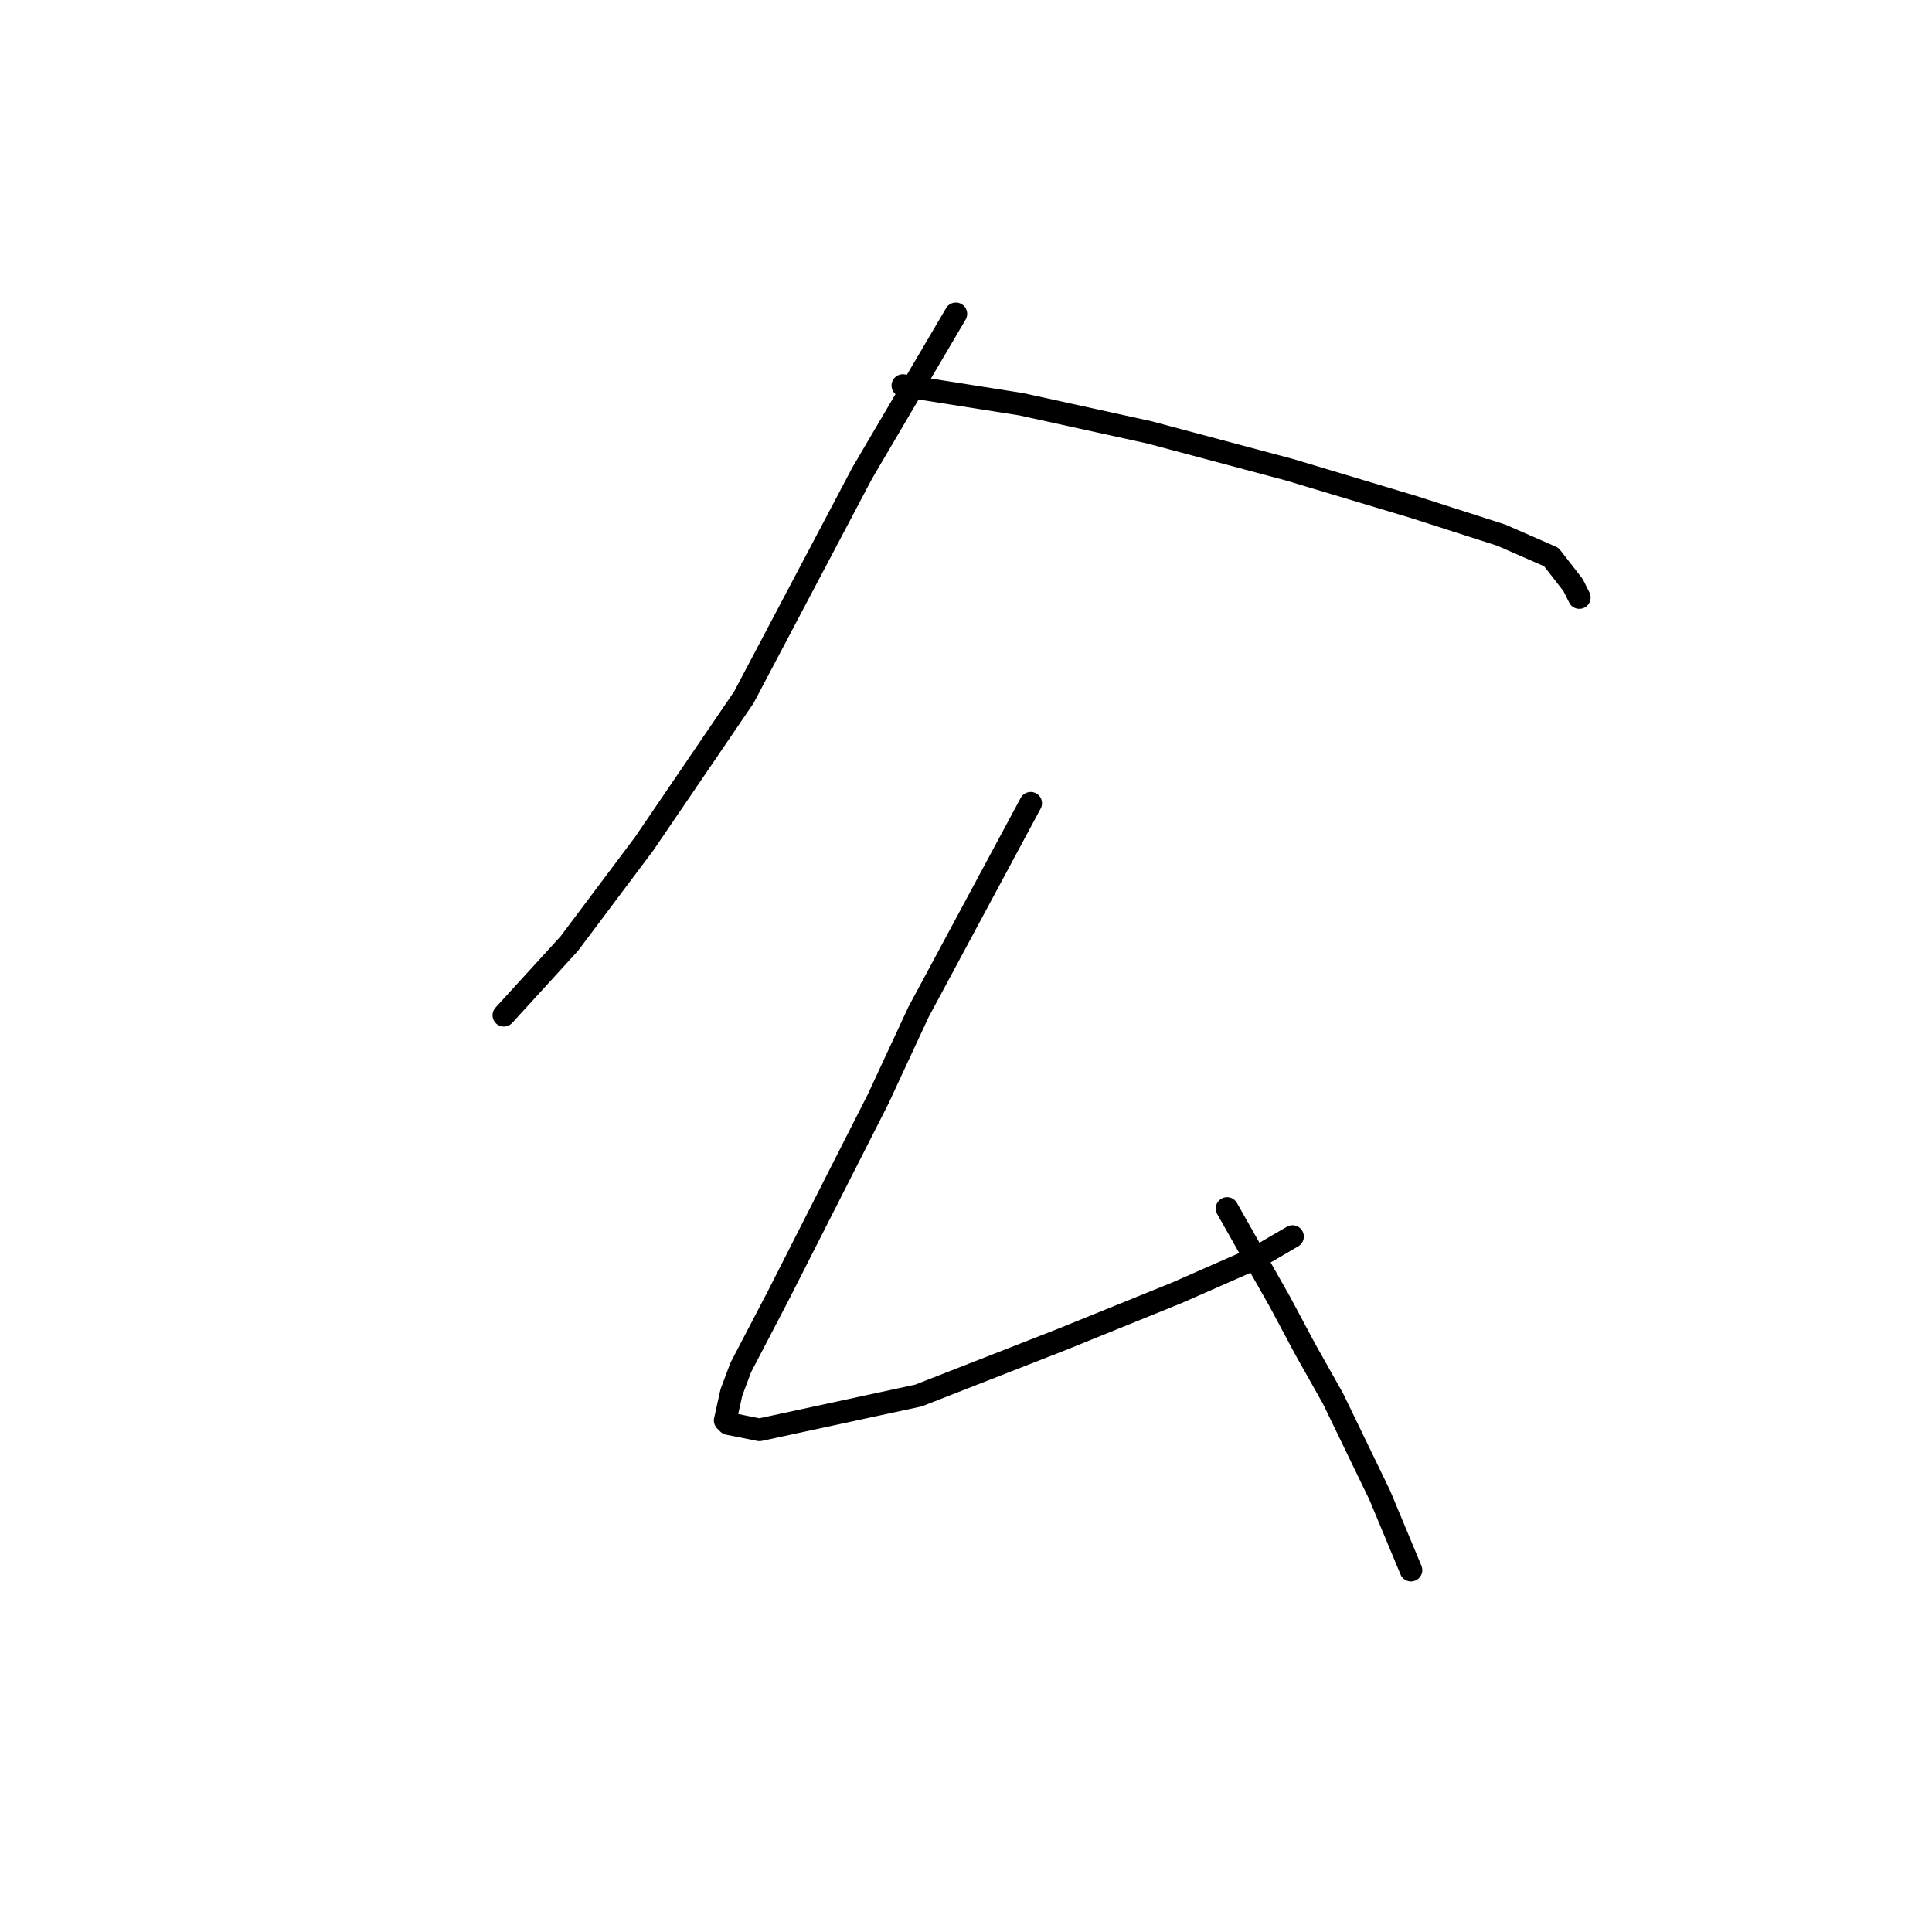 <?xml version="1.0" standalone="no"?>
    <svg width="256" height="256" xmlns="http://www.w3.org/2000/svg" version="1.1">
    <polyline stroke="black" stroke-width="3" stroke-linecap="round" fill="transparent" stroke-linejoin="round" points="126.656 41.589 114.264 62.654 106.416 77.524 98.568 92.394 85.351 111.807 75.437 125.025 66.763 134.525 66.763 134.525 " />
        <polyline stroke="black" stroke-width="3" stroke-linecap="round" fill="transparent" stroke-linejoin="round" points="119.634 51.089 135.33 53.567 152.265 57.285 170.852 62.241 187.374 67.198 198.939 70.915 205.548 73.807 208.44 77.524 209.266 79.176 209.266 79.176 " />
        <polyline stroke="black" stroke-width="3" stroke-linecap="round" fill="transparent" stroke-linejoin="round" points="136.569 106.438 121.699 134.112 116.329 145.677 103.112 171.7 98.155 181.2 96.916 184.504 96.09 188.222 96.503 188.635 100.633 189.461 121.699 184.917 140.699 177.482 155.982 171.287 166.308 166.743 171.265 163.852 171.265 163.852 " />
        <polyline stroke="black" stroke-width="3" stroke-linecap="round" fill="transparent" stroke-linejoin="round" points="162.591 160.134 169.613 172.526 172.917 178.721 176.635 185.33 182.831 198.135 186.961 208.048 186.961 208.048 " />
        </svg>
